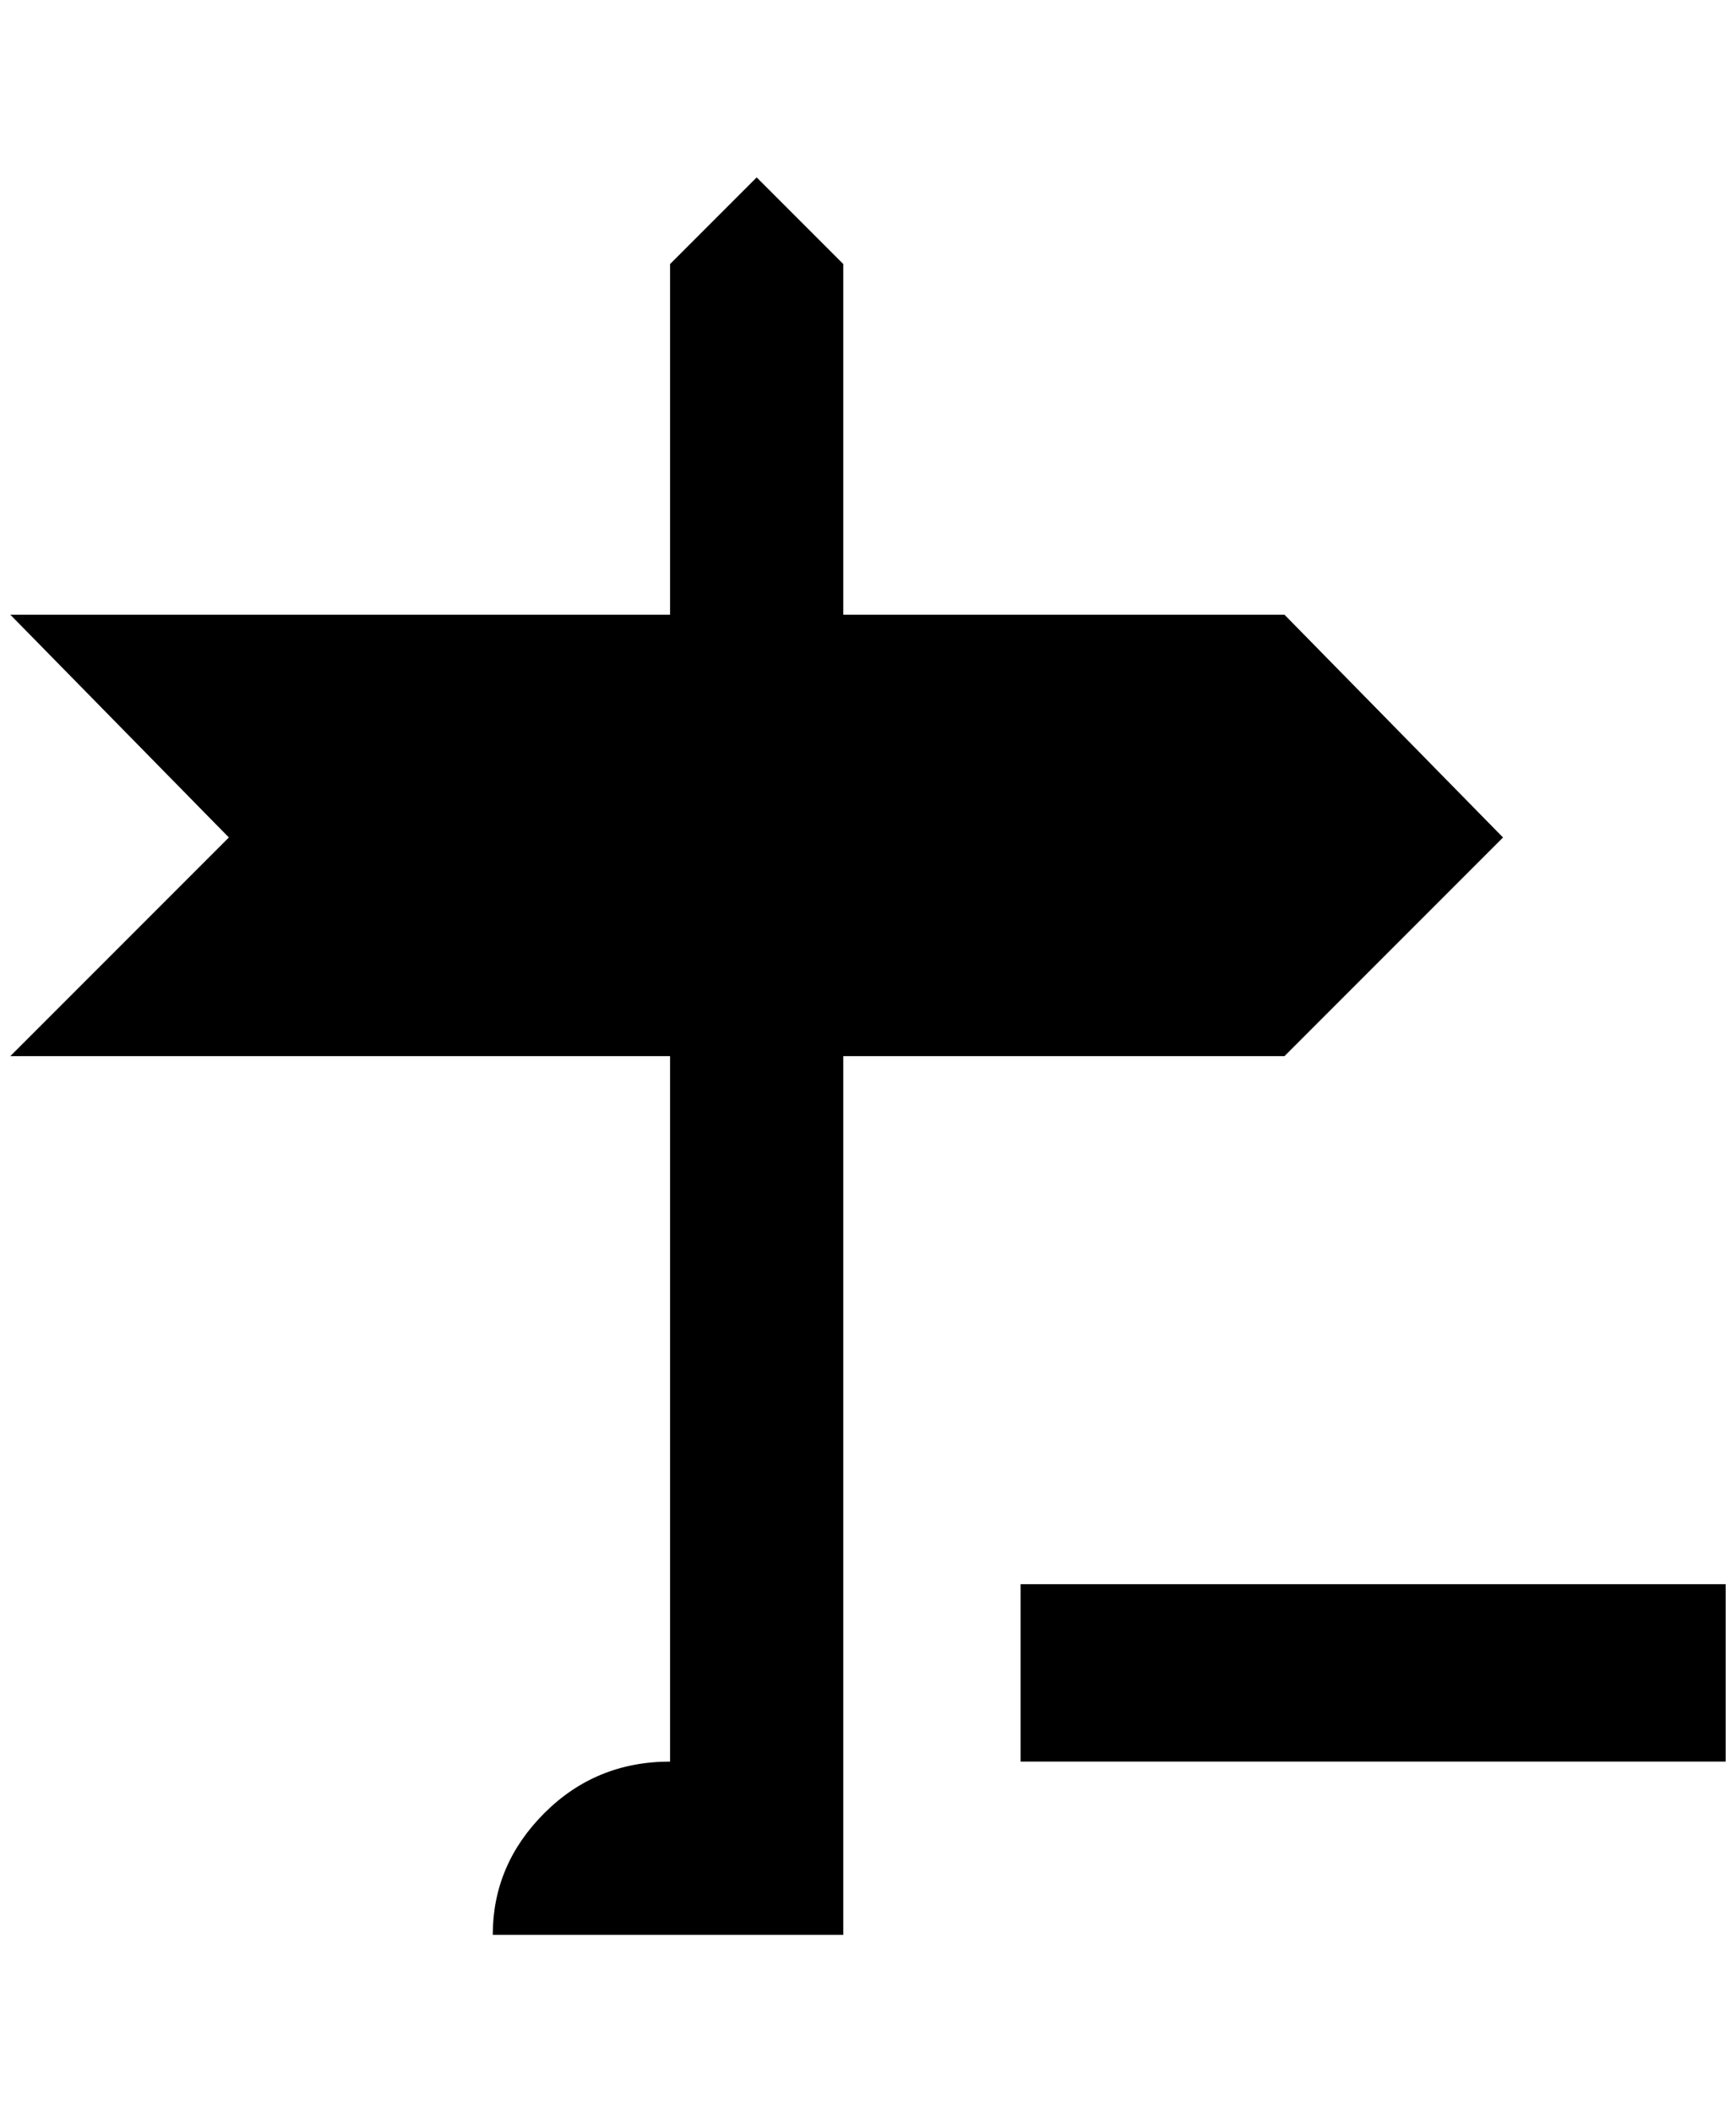 <?xml version="1.0" standalone="no"?>
<!DOCTYPE svg PUBLIC "-//W3C//DTD SVG 1.1//EN" "http://www.w3.org/Graphics/SVG/1.1/DTD/svg11.dtd" >
<svg xmlns="http://www.w3.org/2000/svg" xmlns:xlink="http://www.w3.org/1999/xlink" version="1.1" viewBox="-10 0 1684 2048">
   <path fill="currentColor"
d="M1448 812l-212 212h-428v852h-340q0 -68 50 -118t122 -50v-684h-640l212 -212l-212 -216h640v-340l84 -84l84 84v340h428zM1664 1536h-684v172h684v-172z" />
</svg>
